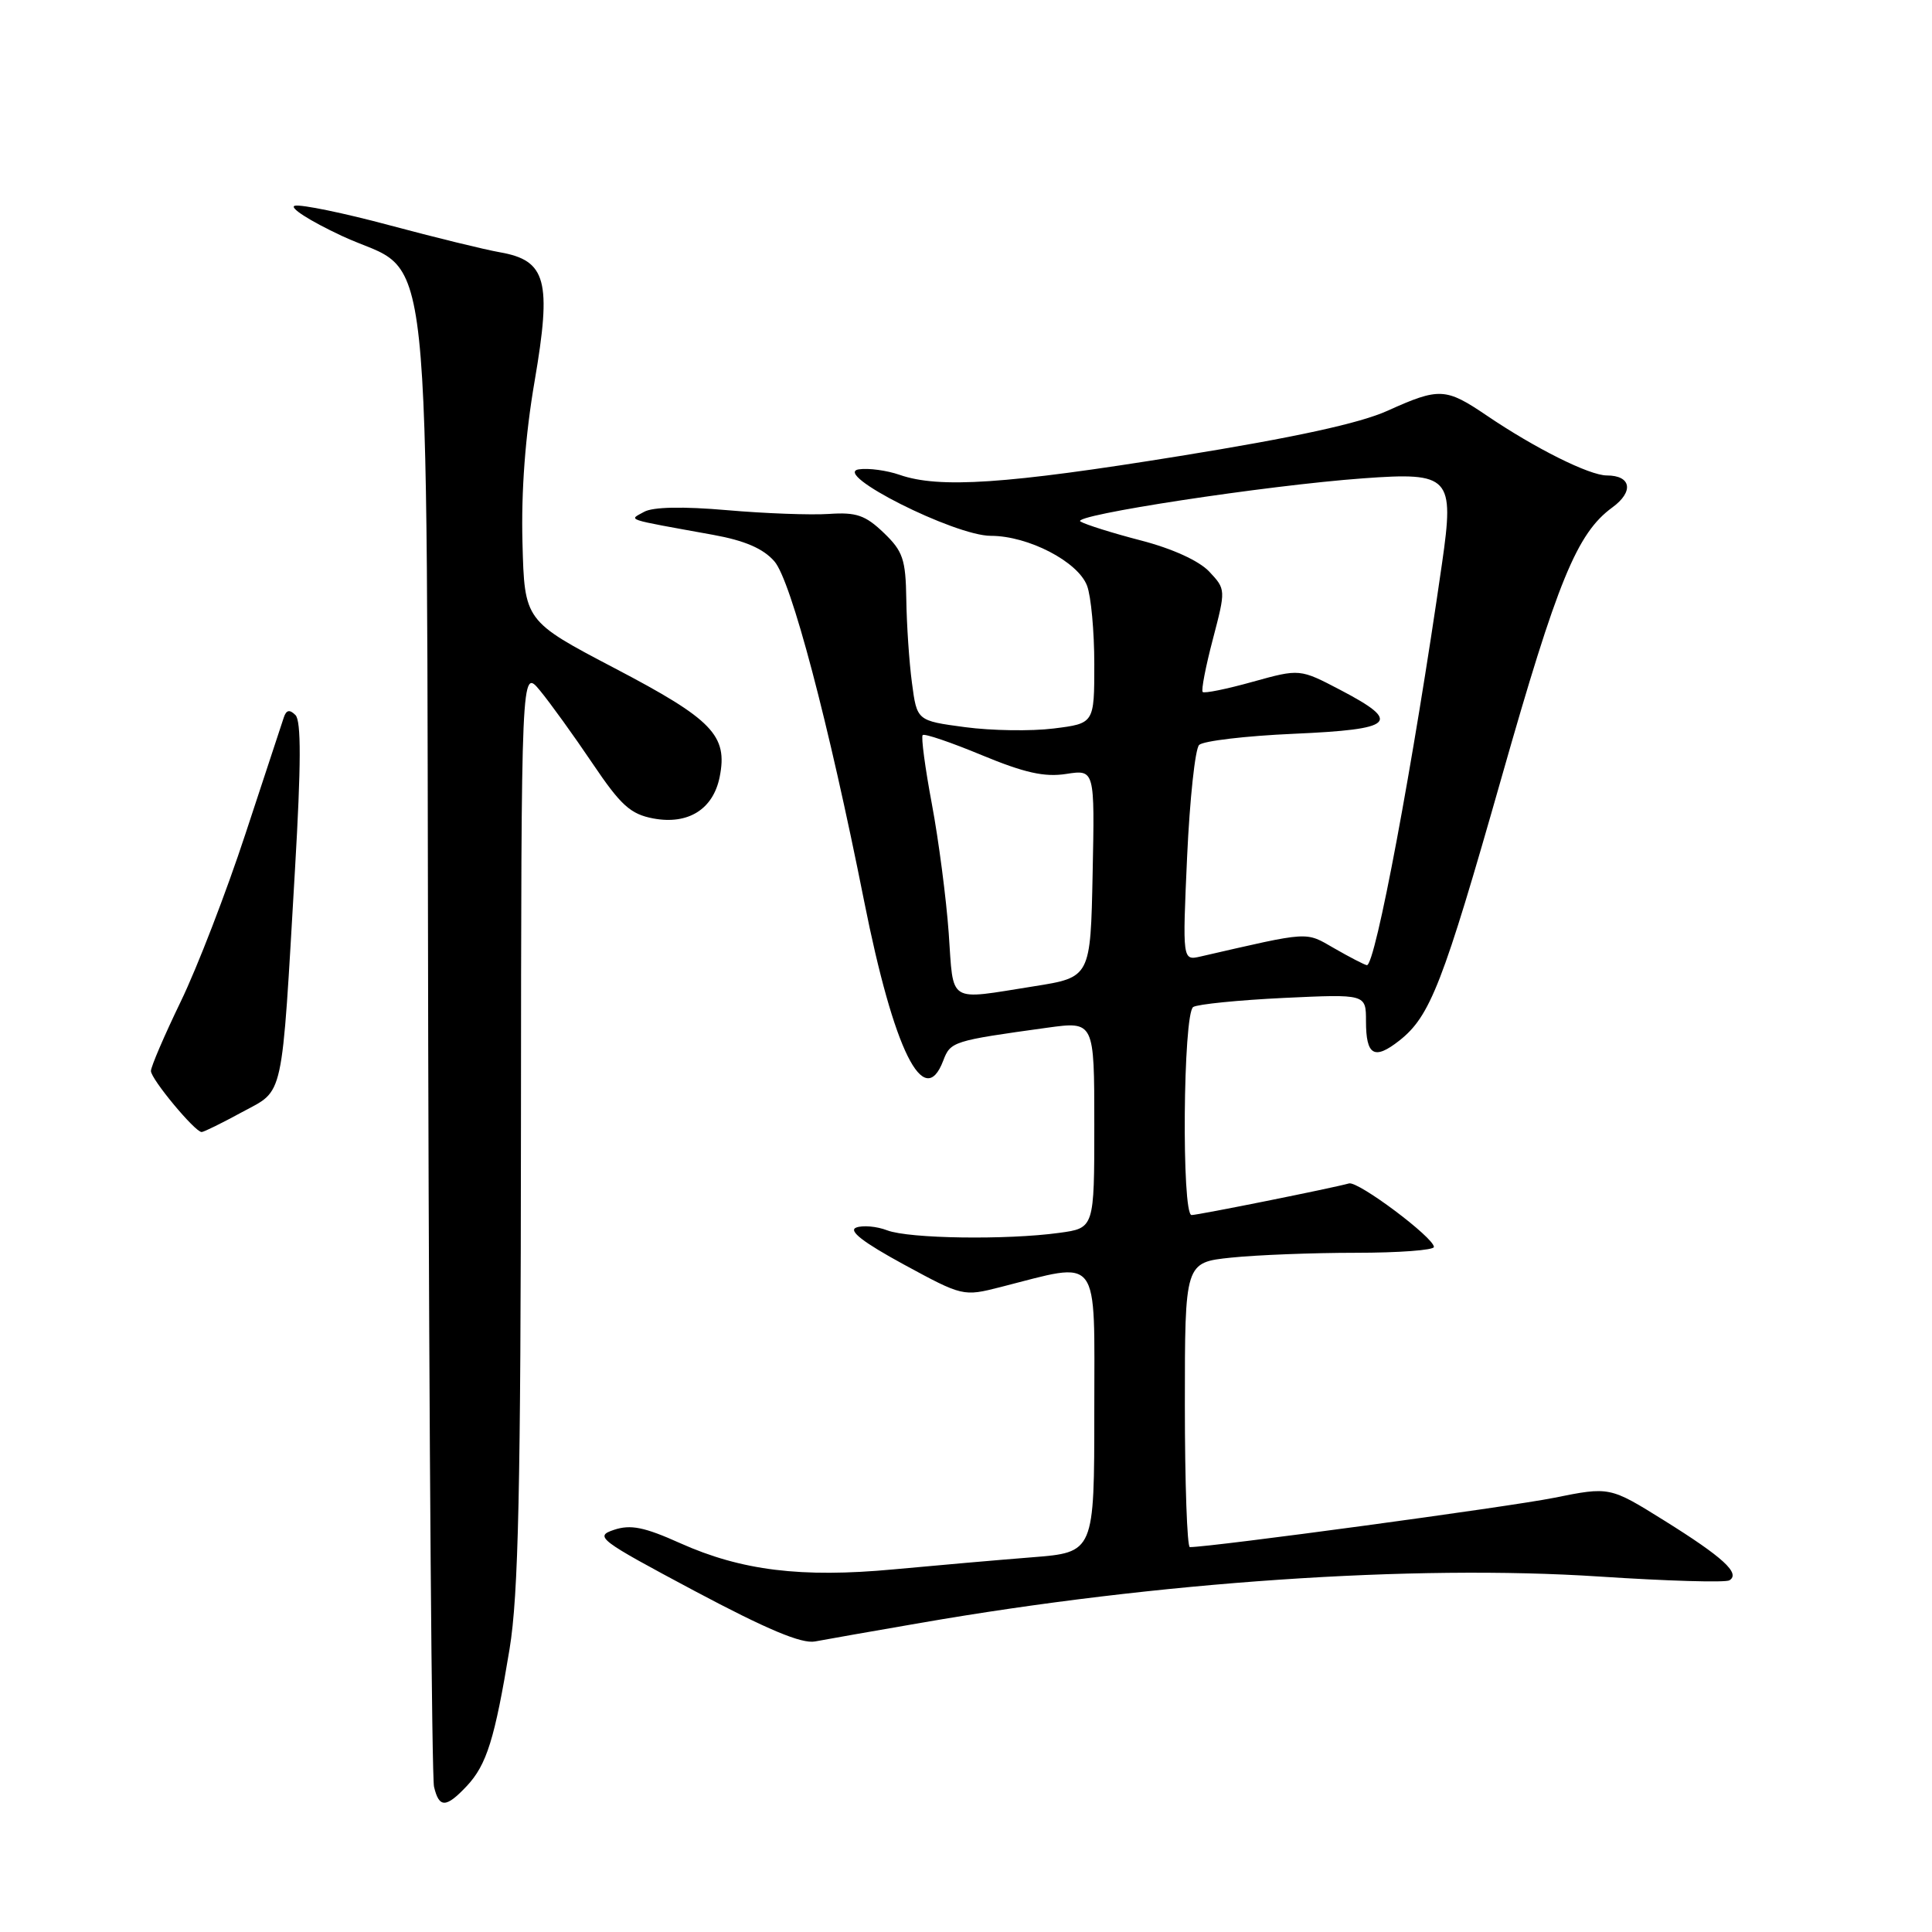 <?xml version="1.0" encoding="UTF-8" standalone="no"?>
<!DOCTYPE svg PUBLIC "-//W3C//DTD SVG 1.1//EN" "http://www.w3.org/Graphics/SVG/1.1/DTD/svg11.dtd" >
<svg xmlns="http://www.w3.org/2000/svg" xmlns:xlink="http://www.w3.org/1999/xlink" version="1.1" viewBox="0 0 256 256">
 <g >
 <path fill="currentColor"
d=" M 61.85 236.66 C 64.49 233.85 65.56 230.40 67.52 218.50 C 68.70 211.29 69.00 197.47 69.03 149.00 C 69.07 88.50 69.07 88.50 71.55 91.50 C 72.91 93.15 76.04 97.49 78.50 101.14 C 82.26 106.72 83.54 107.88 86.57 108.45 C 91.18 109.31 94.50 107.24 95.36 102.95 C 96.46 97.45 94.42 95.34 81.50 88.57 C 69.50 82.28 69.50 82.28 69.23 71.89 C 69.05 65.08 69.60 57.71 70.84 50.50 C 73.12 37.20 72.40 34.51 66.25 33.43 C 64.19 33.07 57.59 31.45 51.58 29.84 C 45.58 28.23 39.95 27.07 39.08 27.26 C 38.21 27.45 41.00 29.25 45.28 31.25 C 57.59 37.02 56.46 26.41 56.74 138.50 C 56.87 191.30 57.22 235.51 57.51 236.75 C 58.18 239.60 59.10 239.58 61.85 236.66 Z  M 122.00 215.04 C 153.43 209.59 187.24 207.28 211.93 208.90 C 220.90 209.49 228.65 209.72 229.16 209.40 C 230.65 208.48 228.31 206.34 220.52 201.48 C 213.30 196.98 213.30 196.98 205.90 198.47 C 200.07 199.65 160.53 205.00 157.66 205.00 C 157.30 205.00 157.00 196.51 157.00 186.14 C 157.00 167.28 157.00 167.28 163.15 166.64 C 166.53 166.29 173.95 166.00 179.65 166.00 C 185.34 166.00 190.00 165.65 190.00 165.23 C 190.00 163.99 179.96 156.47 178.75 156.81 C 176.54 157.43 158.76 161.00 157.89 161.00 C 156.55 161.00 156.76 134.27 158.11 133.43 C 158.72 133.06 164.12 132.52 170.11 132.23 C 181.00 131.72 181.00 131.72 181.00 135.30 C 181.00 139.86 182.09 140.50 185.41 137.89 C 189.52 134.66 191.18 130.37 198.97 103.00 C 206.38 76.94 208.95 70.66 213.64 67.24 C 216.52 65.14 216.15 63.00 212.91 63.00 C 210.61 63.00 203.43 59.42 197.00 55.06 C 191.57 51.38 190.72 51.33 183.87 54.42 C 180.19 56.09 171.54 57.97 156.36 60.42 C 133.32 64.15 124.43 64.74 119.21 62.92 C 117.51 62.33 115.08 62.00 113.81 62.19 C 110.09 62.73 126.48 71.00 131.29 71.00 C 136.24 71.00 142.83 74.41 144.04 77.61 C 144.57 78.99 145.00 83.67 145.00 87.99 C 145.00 95.86 145.00 95.86 139.61 96.53 C 136.64 96.90 131.36 96.82 127.86 96.35 C 121.50 95.50 121.50 95.50 120.84 90.50 C 120.47 87.75 120.14 82.77 120.09 79.44 C 120.01 74.11 119.65 73.04 117.09 70.59 C 114.67 68.27 113.46 67.85 109.84 68.10 C 107.45 68.26 101.38 68.04 96.34 67.60 C 90.46 67.09 86.52 67.17 85.35 67.82 C 83.31 68.96 82.52 68.70 94.50 70.87 C 98.69 71.63 101.14 72.69 102.61 74.38 C 104.82 76.90 109.79 95.72 114.50 119.40 C 118.44 139.20 122.43 147.26 124.98 140.55 C 125.95 138.00 126.24 137.91 138.75 136.18 C 145.00 135.32 145.00 135.32 145.00 149.03 C 145.00 162.73 145.00 162.73 140.36 163.36 C 133.39 164.32 120.47 164.13 117.57 163.03 C 116.17 162.49 114.31 162.33 113.45 162.66 C 112.37 163.07 114.36 164.61 119.74 167.54 C 127.55 171.78 127.64 171.80 132.55 170.55 C 145.97 167.14 145.00 165.86 145.00 186.91 C 145.00 205.70 145.00 205.70 136.75 206.35 C 132.21 206.71 123.95 207.43 118.40 207.95 C 106.18 209.09 98.23 208.11 90.13 204.48 C 85.37 202.34 83.56 201.98 81.36 202.71 C 78.73 203.59 79.30 204.02 92.04 210.81 C 101.61 215.90 106.22 217.84 108.00 217.50 C 109.38 217.24 115.67 216.13 122.00 215.04 Z  M 32.06 147.37 C 37.71 144.30 37.27 146.32 39.09 115.16 C 39.90 101.31 39.92 95.52 39.15 94.75 C 38.37 93.97 37.93 94.07 37.60 95.08 C 37.34 95.86 35.05 102.80 32.52 110.50 C 29.99 118.20 26.14 128.19 23.96 132.69 C 21.78 137.20 20.00 141.34 20.00 141.91 C 20.00 142.98 25.83 150.00 26.72 150.00 C 27.00 150.00 29.40 148.82 32.06 147.37 Z  M 125.71 123.64 C 125.38 119.04 124.38 111.35 123.48 106.55 C 122.58 101.75 122.03 97.63 122.26 97.40 C 122.50 97.17 126.02 98.37 130.09 100.06 C 135.74 102.40 138.40 103.00 141.28 102.55 C 145.06 101.97 145.06 101.97 144.78 115.73 C 144.50 129.50 144.50 129.50 137.00 130.69 C 125.42 132.52 126.38 133.12 125.71 123.64 Z  M 176.82 125.67 C 172.90 123.42 173.78 123.37 159.09 126.74 C 156.68 127.29 156.68 127.29 157.30 113.48 C 157.65 105.89 158.36 99.24 158.89 98.71 C 159.42 98.18 165.06 97.51 171.43 97.23 C 184.82 96.64 185.81 95.72 177.62 91.43 C 172.23 88.61 172.23 88.61 165.99 90.34 C 162.56 91.30 159.57 91.91 159.36 91.69 C 159.15 91.48 159.75 88.34 160.71 84.70 C 162.43 78.12 162.43 78.09 160.23 75.74 C 158.88 74.31 155.36 72.70 151.20 71.62 C 147.45 70.65 143.83 69.51 143.16 69.10 C 141.83 68.28 167.84 64.31 180.65 63.38 C 192.15 62.54 192.73 63.17 191.08 74.62 C 187.26 101.19 182.22 128.09 181.11 127.89 C 180.77 127.83 178.84 126.83 176.82 125.67 Z "/>
</g>
</svg>